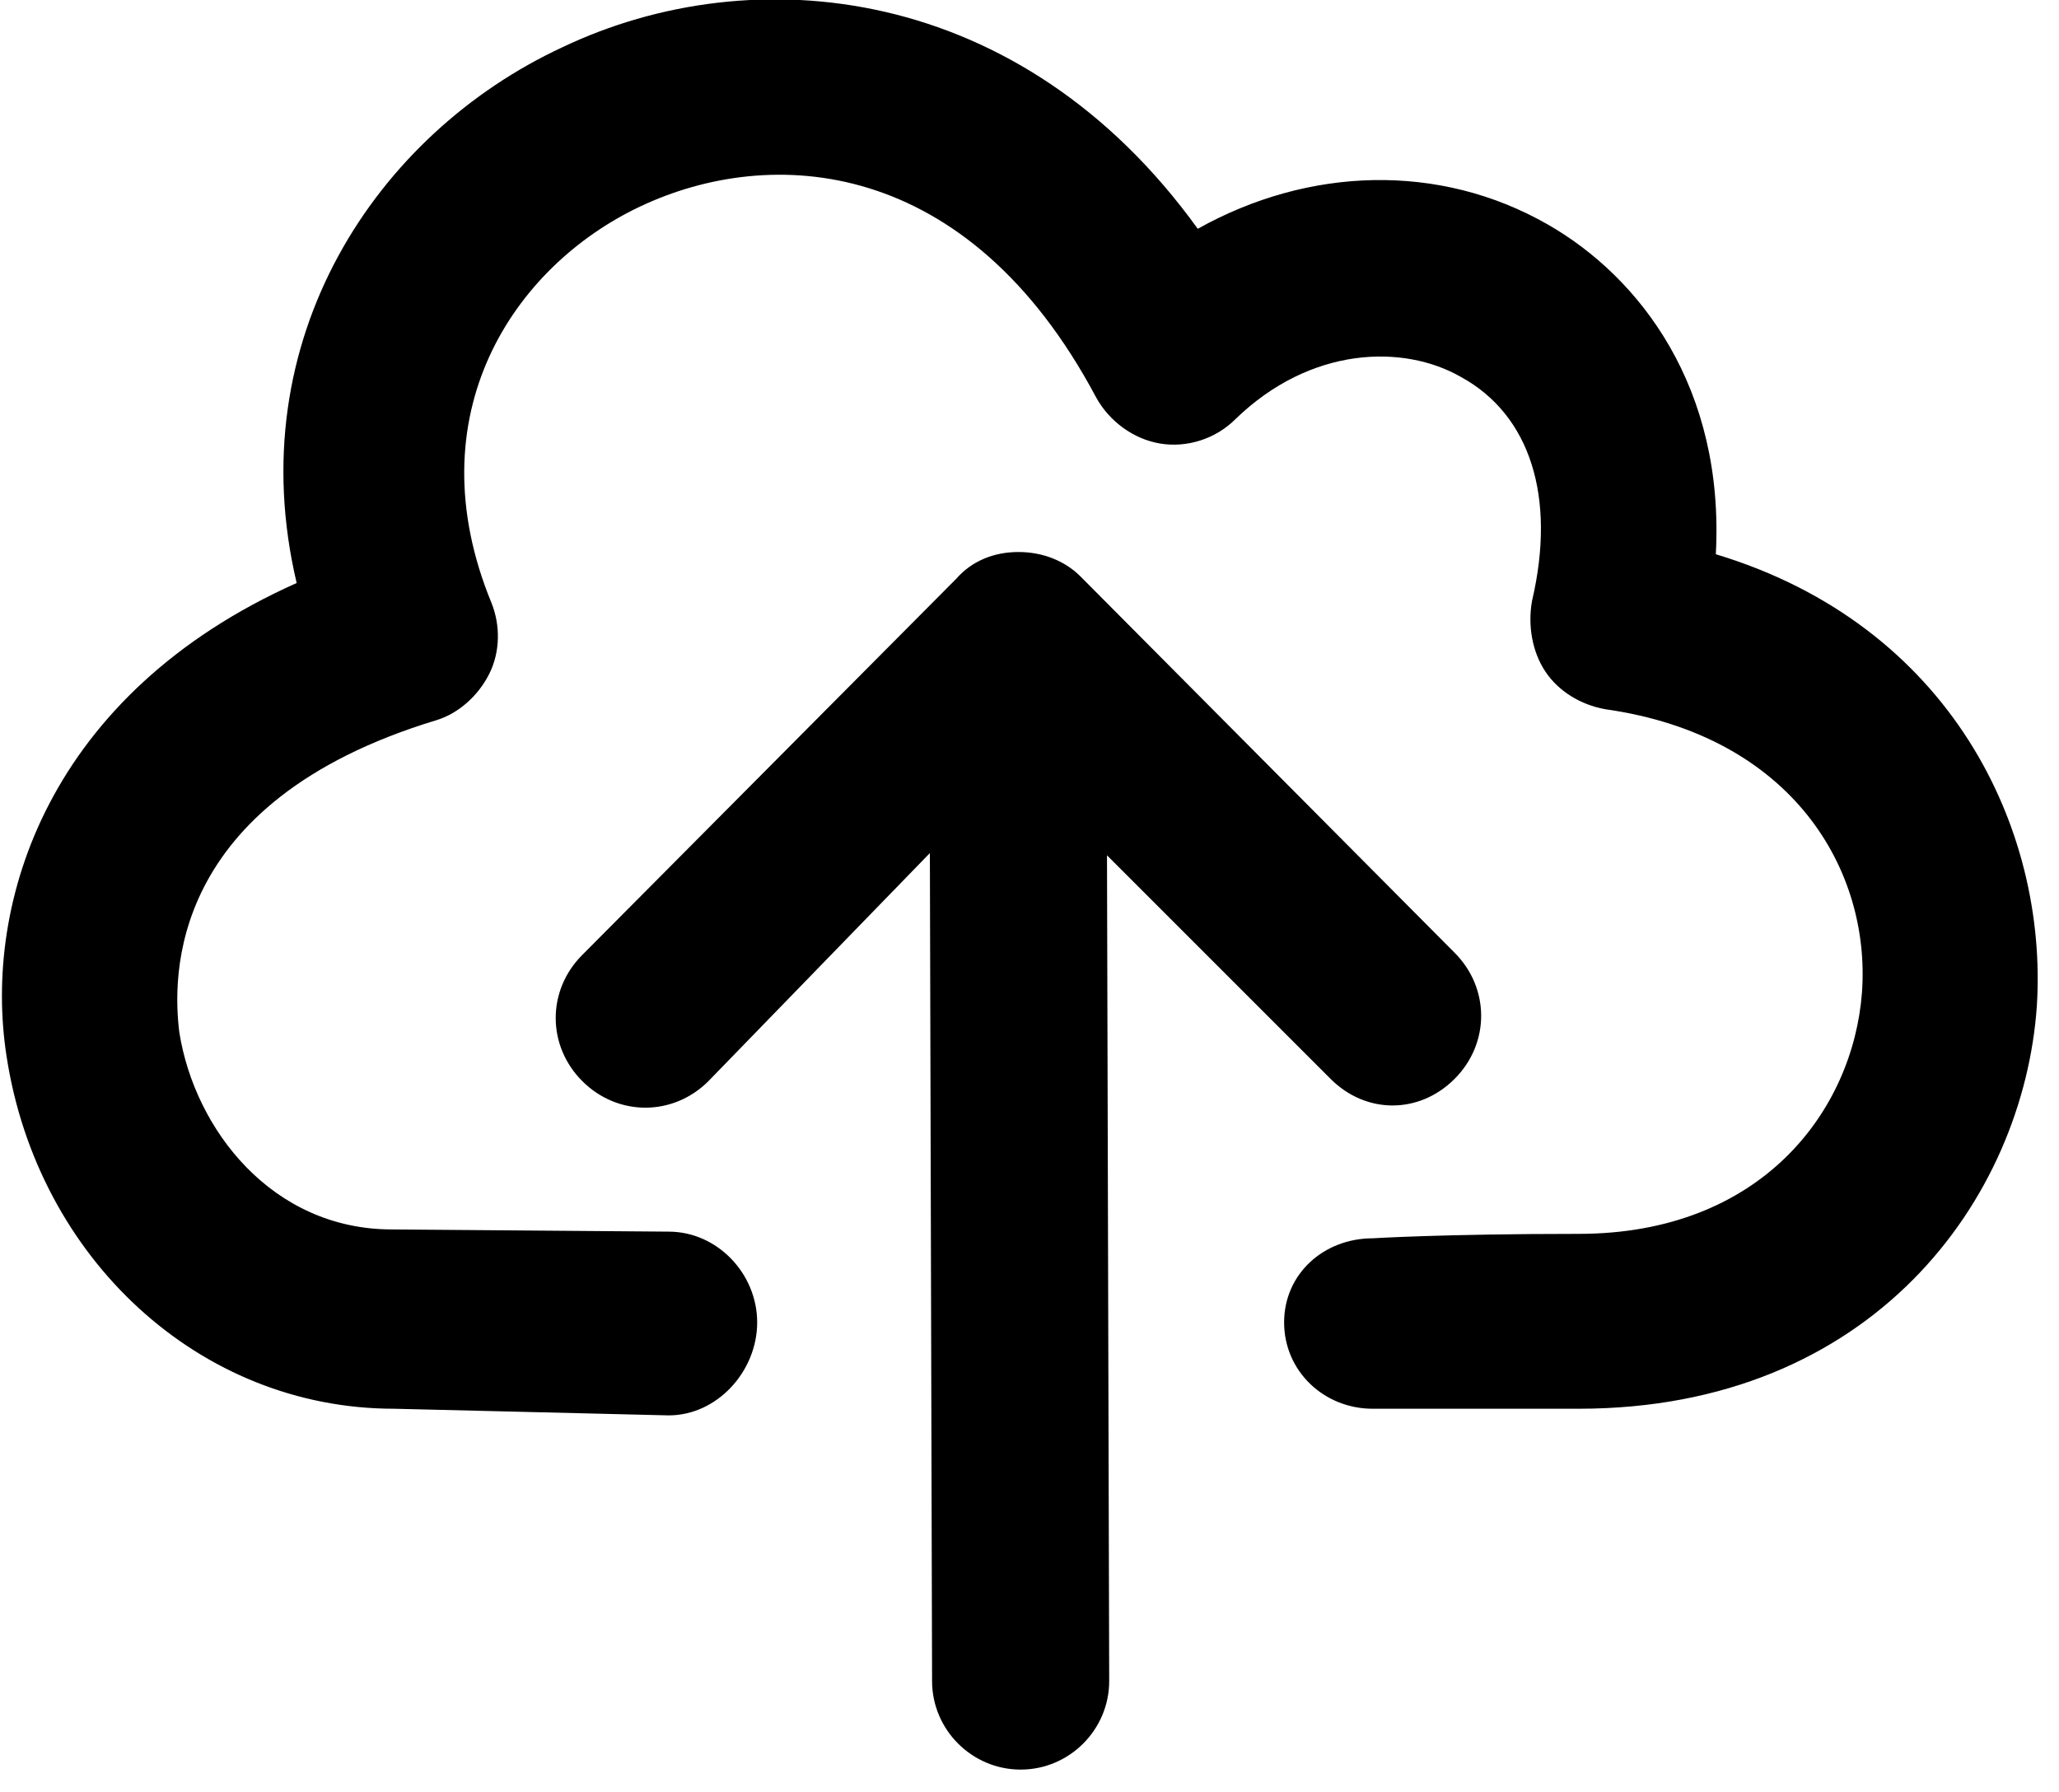 <?xml version="1.0" encoding="UTF-8"?>
<svg width="85px" height="74px" viewBox="0 0 85 74" version="1.1" xmlns="http://www.w3.org/2000/svg" xmlns:xlink="http://www.w3.org/1999/xlink">
    <defs>
        <path d="M104.086,67.527 C103.538,75.478 97.323,84.161 85.167,84.161 C79.591,84.161 76.667,84.161 76.667,84.161 C74.656,84.161 73.011,82.608 73.011,80.597 C73.011,78.586 74.656,77.124 76.667,77.124 C76.667,77.124 76.667,77.124 76.667,77.124 C76.667,77.124 79.591,76.941 85.167,76.941 C92.753,76.941 96.5,71.823 96.866,66.978 C97.231,61.952 94.032,56.376 86.263,55.28 C85.258,55.097 84.344,54.548 83.796,53.726 C83.247,52.903 83.065,51.806 83.247,50.801 C84.253,46.505 83.156,43.124 80.323,41.57 C77.946,40.199 74.108,40.29 71,43.306 C70.177,44.129 68.989,44.495 67.892,44.312 C66.796,44.129 65.79,43.398 65.242,42.392 C59.941,32.43 51.806,31.973 46.414,34.532 C41.204,37 37.091,43.124 40.29,50.892 C40.656,51.806 40.656,52.903 40.199,53.817 C39.742,54.731 38.919,55.462 38.005,55.737 C26.855,59.118 27.129,66.43 27.403,68.624 C28.043,72.645 31.242,76.758 36.177,76.758 L47.602,76.849 C49.613,76.849 51.258,78.586 51.258,80.597 C51.258,82.608 49.613,84.435 47.602,84.435 C47.602,84.435 47.602,84.435 47.602,84.435 L36.269,84.161 C28.226,84.161 21.554,77.946 20.274,69.629 C19.269,63.231 22.011,54.64 32.247,50.07 C29.871,40.016 35.538,31.516 43.215,27.952 C51.075,24.204 62.134,25.301 69.446,35.446 C74.016,32.887 79.409,32.704 83.887,35.263 C87.726,37.457 91.199,42.027 90.833,48.882 C100.522,51.806 104.543,60.215 104.086,67.527 Z M74.93,70.543 C75.661,71.274 76.575,71.64 77.489,71.64 C78.403,71.64 79.317,71.274 80.048,70.543 C81.511,69.081 81.511,66.796 80.048,65.333 L64.602,49.796 C63.962,49.156 63.048,48.79 62.043,48.79 C61.038,48.79 60.124,49.156 59.484,49.887 L44.038,65.425 C42.575,66.887 42.575,69.172 44.038,70.634 C45.5,72.097 47.785,72.097 49.247,70.634 L58.387,61.22 L58.478,95.403 C58.478,97.414 60.124,99.059 62.134,99.059 C62.134,99.059 62.134,99.059 62.134,99.059 C64.145,99.059 65.79,97.414 65.79,95.403 L65.699,61.312 L74.93,70.543 Z" id="cloud-upload-1"></path>
    </defs>
    <g id="Import-d'une-facture" stroke="none" stroke-width="1" fill="none" fill-rule="evenodd">
        <g id="07_01_Import-d'une-facture-Clic" transform="translate(-641, -196)">
            <g id="Upload-Screen" transform="translate(0, 52)">
                <g id="Middle_Drop" transform="translate(335, 0)">
                    <g id="Icons/cloud-upload" transform="translate(286, 118)">
                        <mask id="mask-cloud-upload-2" fill="white">
                            <use xlink:href="#cloud-upload-1"></use>
                        </mask>
                        <use id="cloud-upload" fill="currentColor" fill-rule="nonzero" xlink:href="#cloud-upload-1"></use>
                    </g>
                </g>
            </g>
        </g>
    </g>
</svg>
